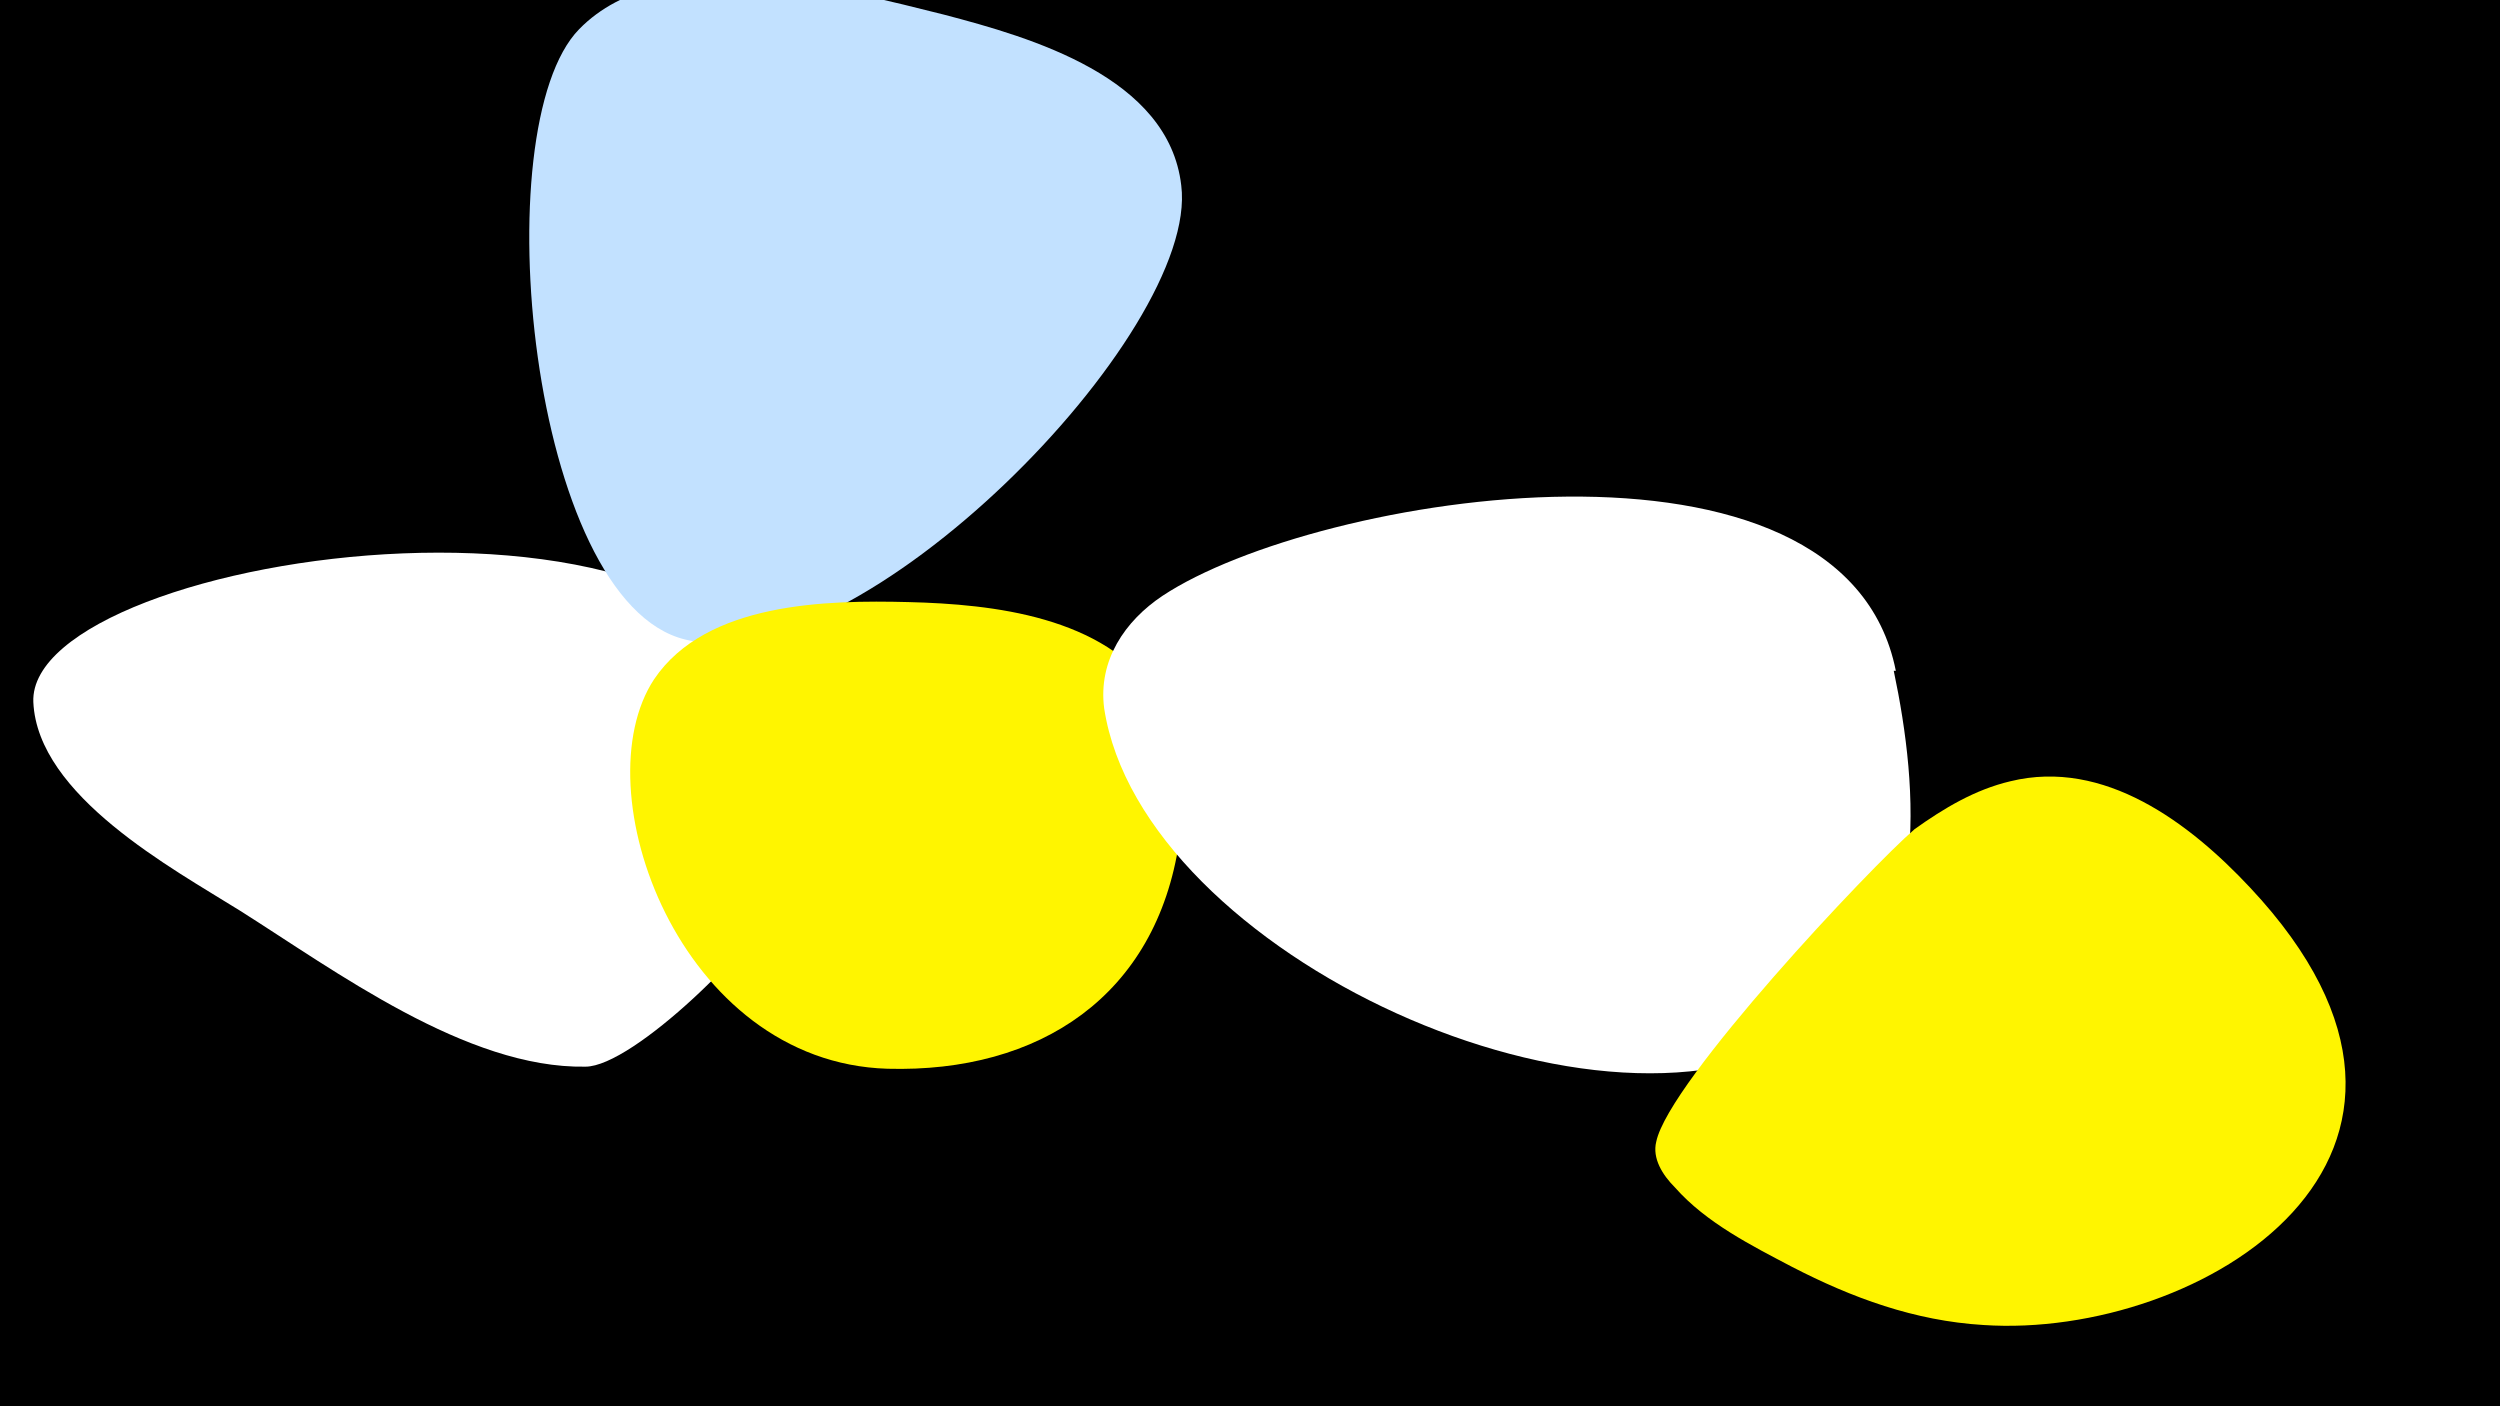 <svg width="1200" height="675" viewBox="-500 -500 1200 675" xmlns="http://www.w3.org/2000/svg"><path d="M-500-500h1200v675h-1200z" fill="#000"/><path d="M-118-140c-12-148-369-96-366-23 2 45 67 80 99 100 46 29 109 76 166 75 23 0 84-60 93-82 9-22 9-47 8-70z"  fill="#fff" /><path d="M-47-493c-48-12-134-35-175 7-46 47-24 275 51 293 83 20 247-147 238-218-6-52-72-71-114-82z"  fill="#c2e1ff" /><path d="M-64-211c-39-1-97 0-122 37-35 53 12 184 112 187 73 2 129-35 140-109 4-24 3-50-11-71-25-37-78-43-119-44z"  fill="#fff500" /><path d="M410-178c-25-126-278-85-352-36-18 12-31 31-28 54 18 118 242 221 342 154 55-37 49-115 37-172z"  fill="#fff" /><path d="M580-74c-29-31-70-62-115-51-17 4-32 13-46 23-21 18-118 121-124 150-2 8 3 16 9 22 15 17 37 28 56 38 29 15 59 26 92 28 104 7 249-81 128-210z"  fill="#fff500" /></svg>